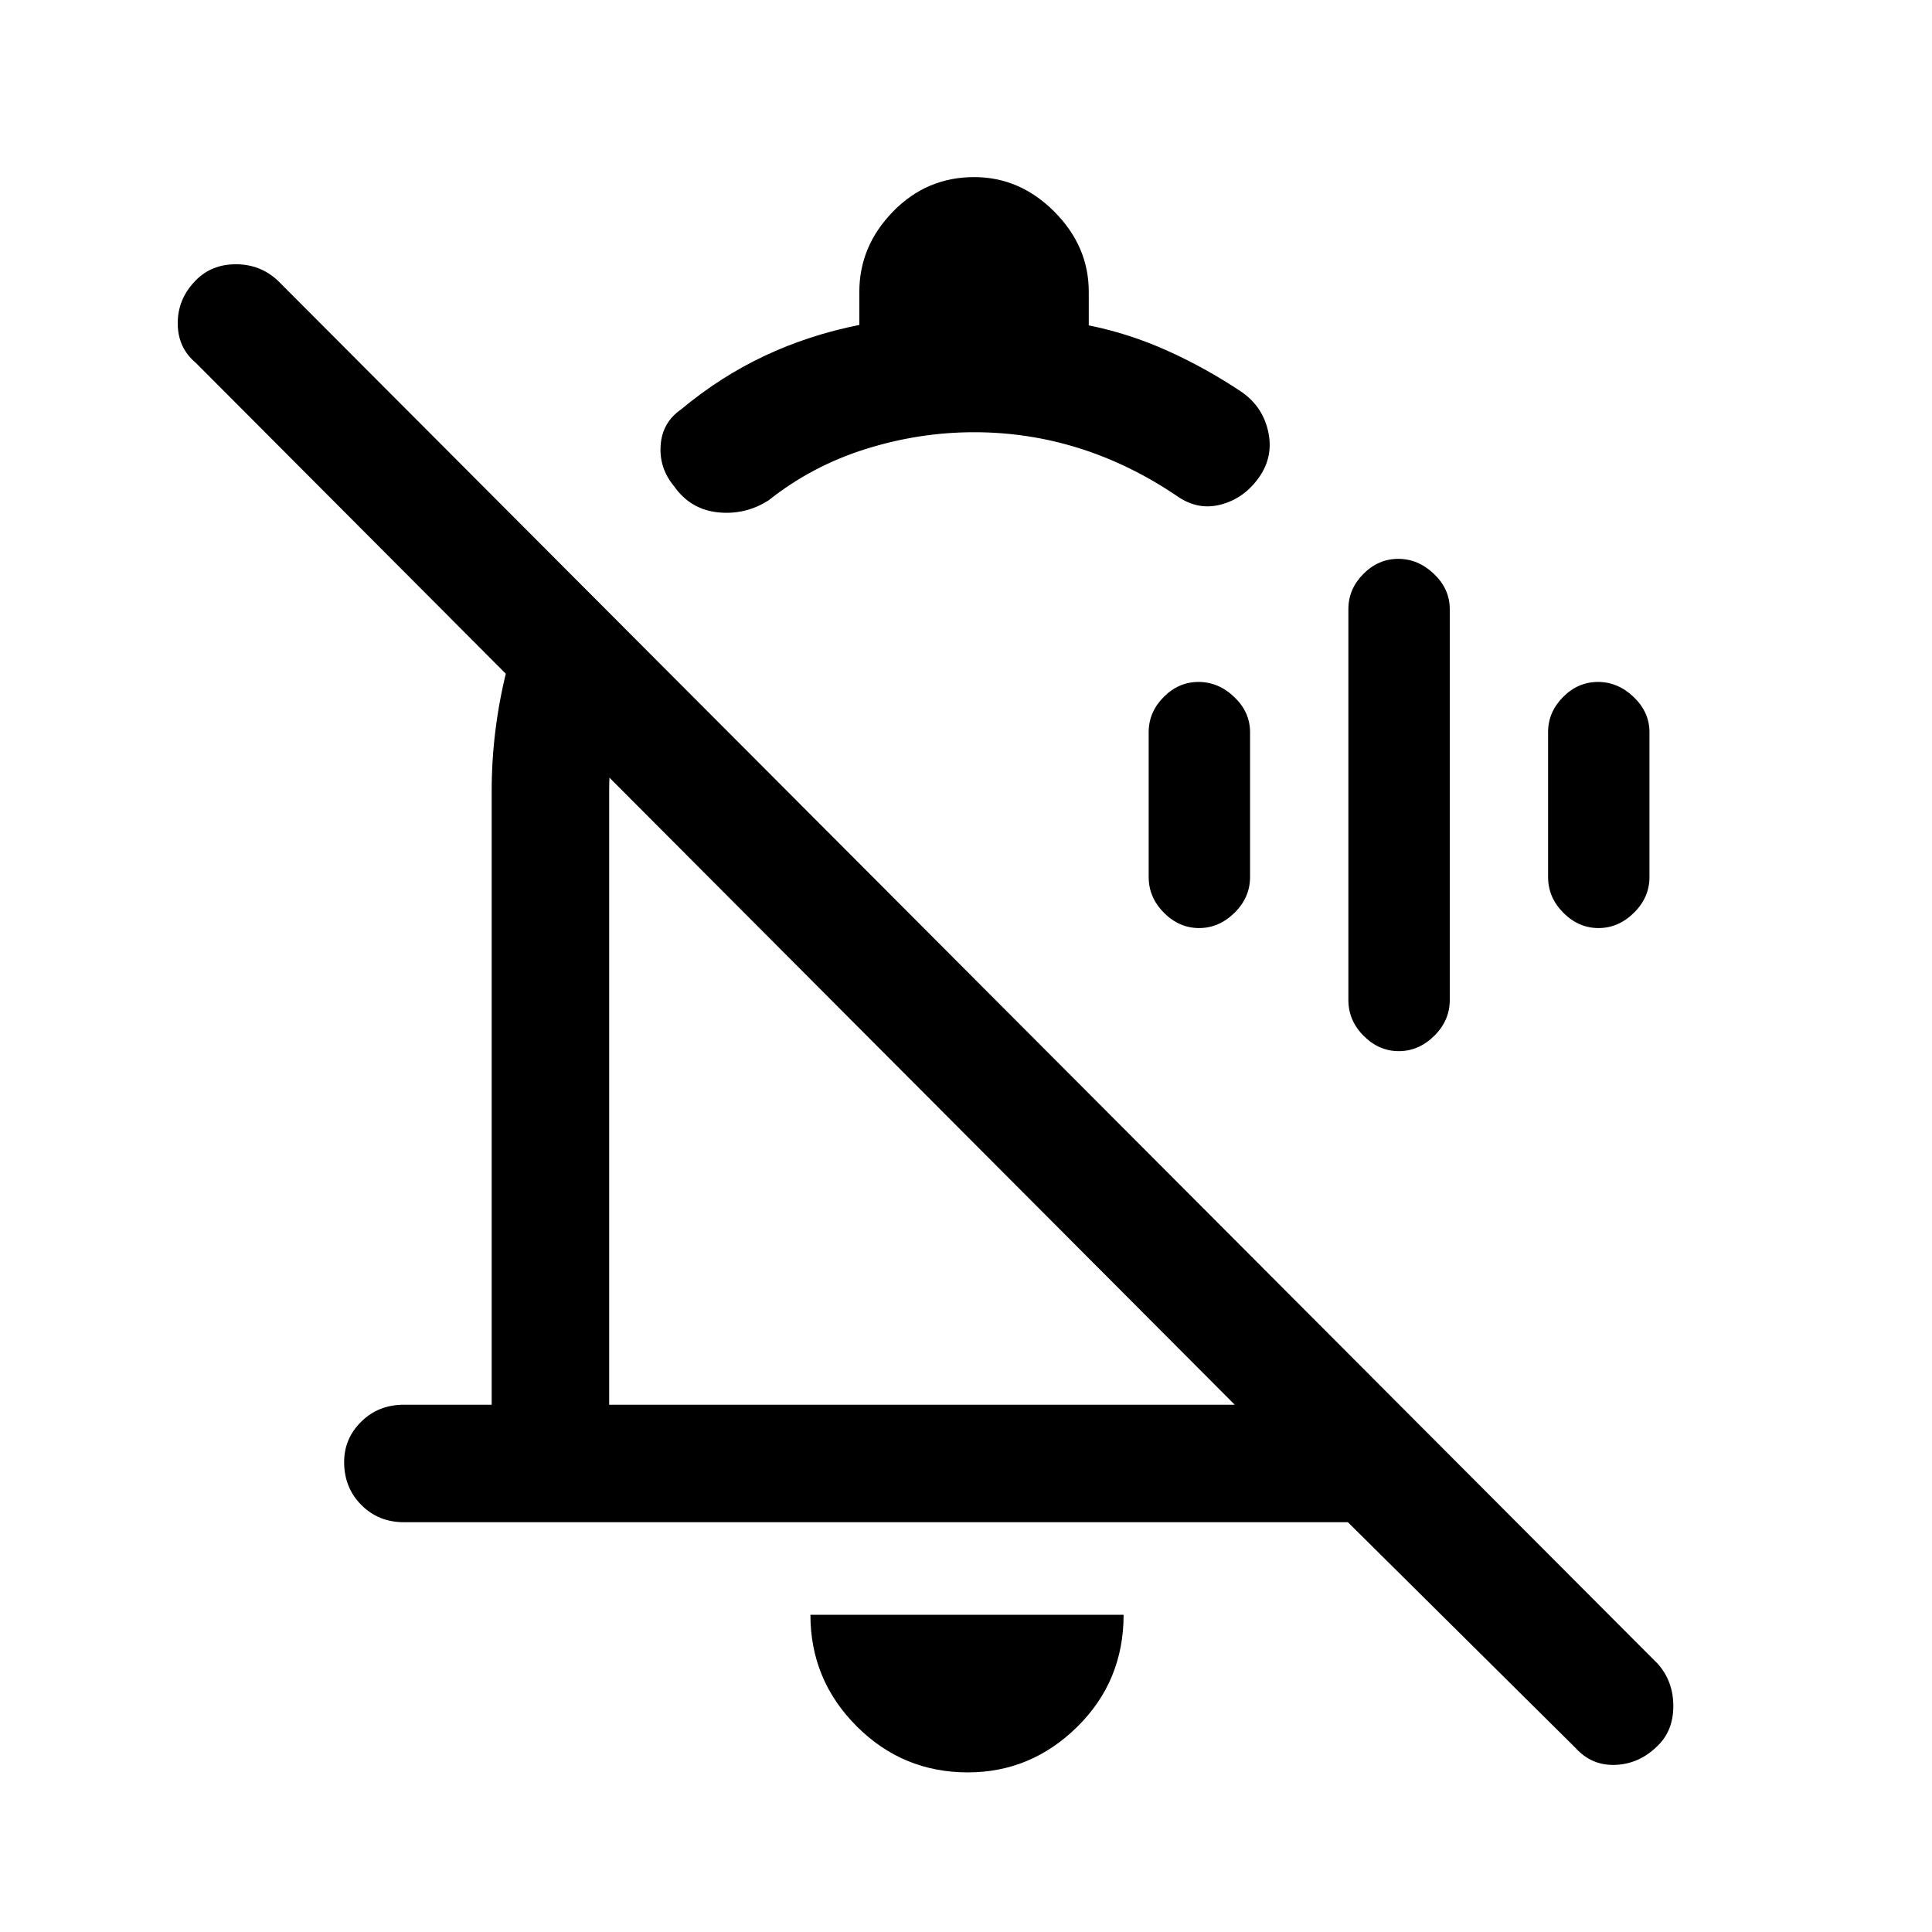 <svg xmlns="http://www.w3.org/2000/svg" height="48" viewBox="0 -960 960 960" width="48"><path d="M244.31-566.92q0-30.39 7.52-60.33 7.52-29.94 22.94-54.98L318-639q-7.46 17.87-11.38 35.93-3.93 18.06-3.93 36.15V-262h310.85L97.39-779.61q-9.08-7.57-9.08-19.75t8.88-21.25q7.89-8.08 20-8.08 12.12 0 20.81 8.08l685.77 687.38q7.69 8.69 7.69 20.94 0 12.25-7.79 19.77-8.98 8.98-20.9 9.48-11.92.5-20.04-8.56L669.77-203.62H200.69q-12.64 0-21.16-8.58-8.53-8.58-8.53-21.3 0-11.73 8.53-20.11 8.52-8.39 21.16-8.39h43.62v-304.92Zm90.52-151.62q-7.37-8.92-6.56-20.23.81-11.31 10.11-17.77 19.52-16.27 41.53-26.63 22.01-10.37 47.09-15.37V-815q0-22.67 16.69-39.83Q460.38-872 484.07-872q22.7 0 39.81 17.17Q541-837.67 541-815v16.68q20.23 4.06 39.46 12.77 19.23 8.7 36.85 20.55 10.24 7.3 12.89 19.61 2.64 12.31-4.62 22.62-7.27 10.31-18.7 13.42-11.42 3.12-21.73-3.96-23.49-15.96-48.83-23.94T484-745.23q-27.25 0-53.86 8.35-26.6 8.34-48.14 25.42-11.54 7.46-25.27 6.04-13.73-1.43-21.9-13.12Zm123.79 300Zm22.31 339.23q-32.39 0-55.31-22.97-22.93-22.97-22.93-55.34h155.62q0 32.93-22.99 55.62-23 22.69-54.39 22.69Zm20.68-471.54Zm193.44 113.16q-9.9 0-17.48-7.61-7.57-7.61-7.57-17.78v-194.23q0-10 7.44-17.5t17.34-7.5q9.91 0 17.76 7.5 7.84 7.5 7.84 17.5v194.23q0 10.17-7.71 17.78-7.71 7.61-17.62 7.61Zm-99.23-61.16q-9.9 0-17.48-7.61-7.57-7.6-7.57-17.77v-71.92q0-10 7.44-17.5t17.34-7.5q9.91 0 17.76 7.5 7.84 7.5 7.84 17.5v71.92q0 10.17-7.71 17.77-7.71 7.61-17.62 7.61Zm198.46 0q-9.9 0-17.48-7.61-7.57-7.6-7.57-17.77v-71.92q0-10 7.44-17.5t17.35-7.5q9.9 0 17.75 7.5 7.84 7.5 7.84 17.5v71.92q0 10.17-7.71 17.77-7.71 7.61-17.62 7.61Z"/></svg>